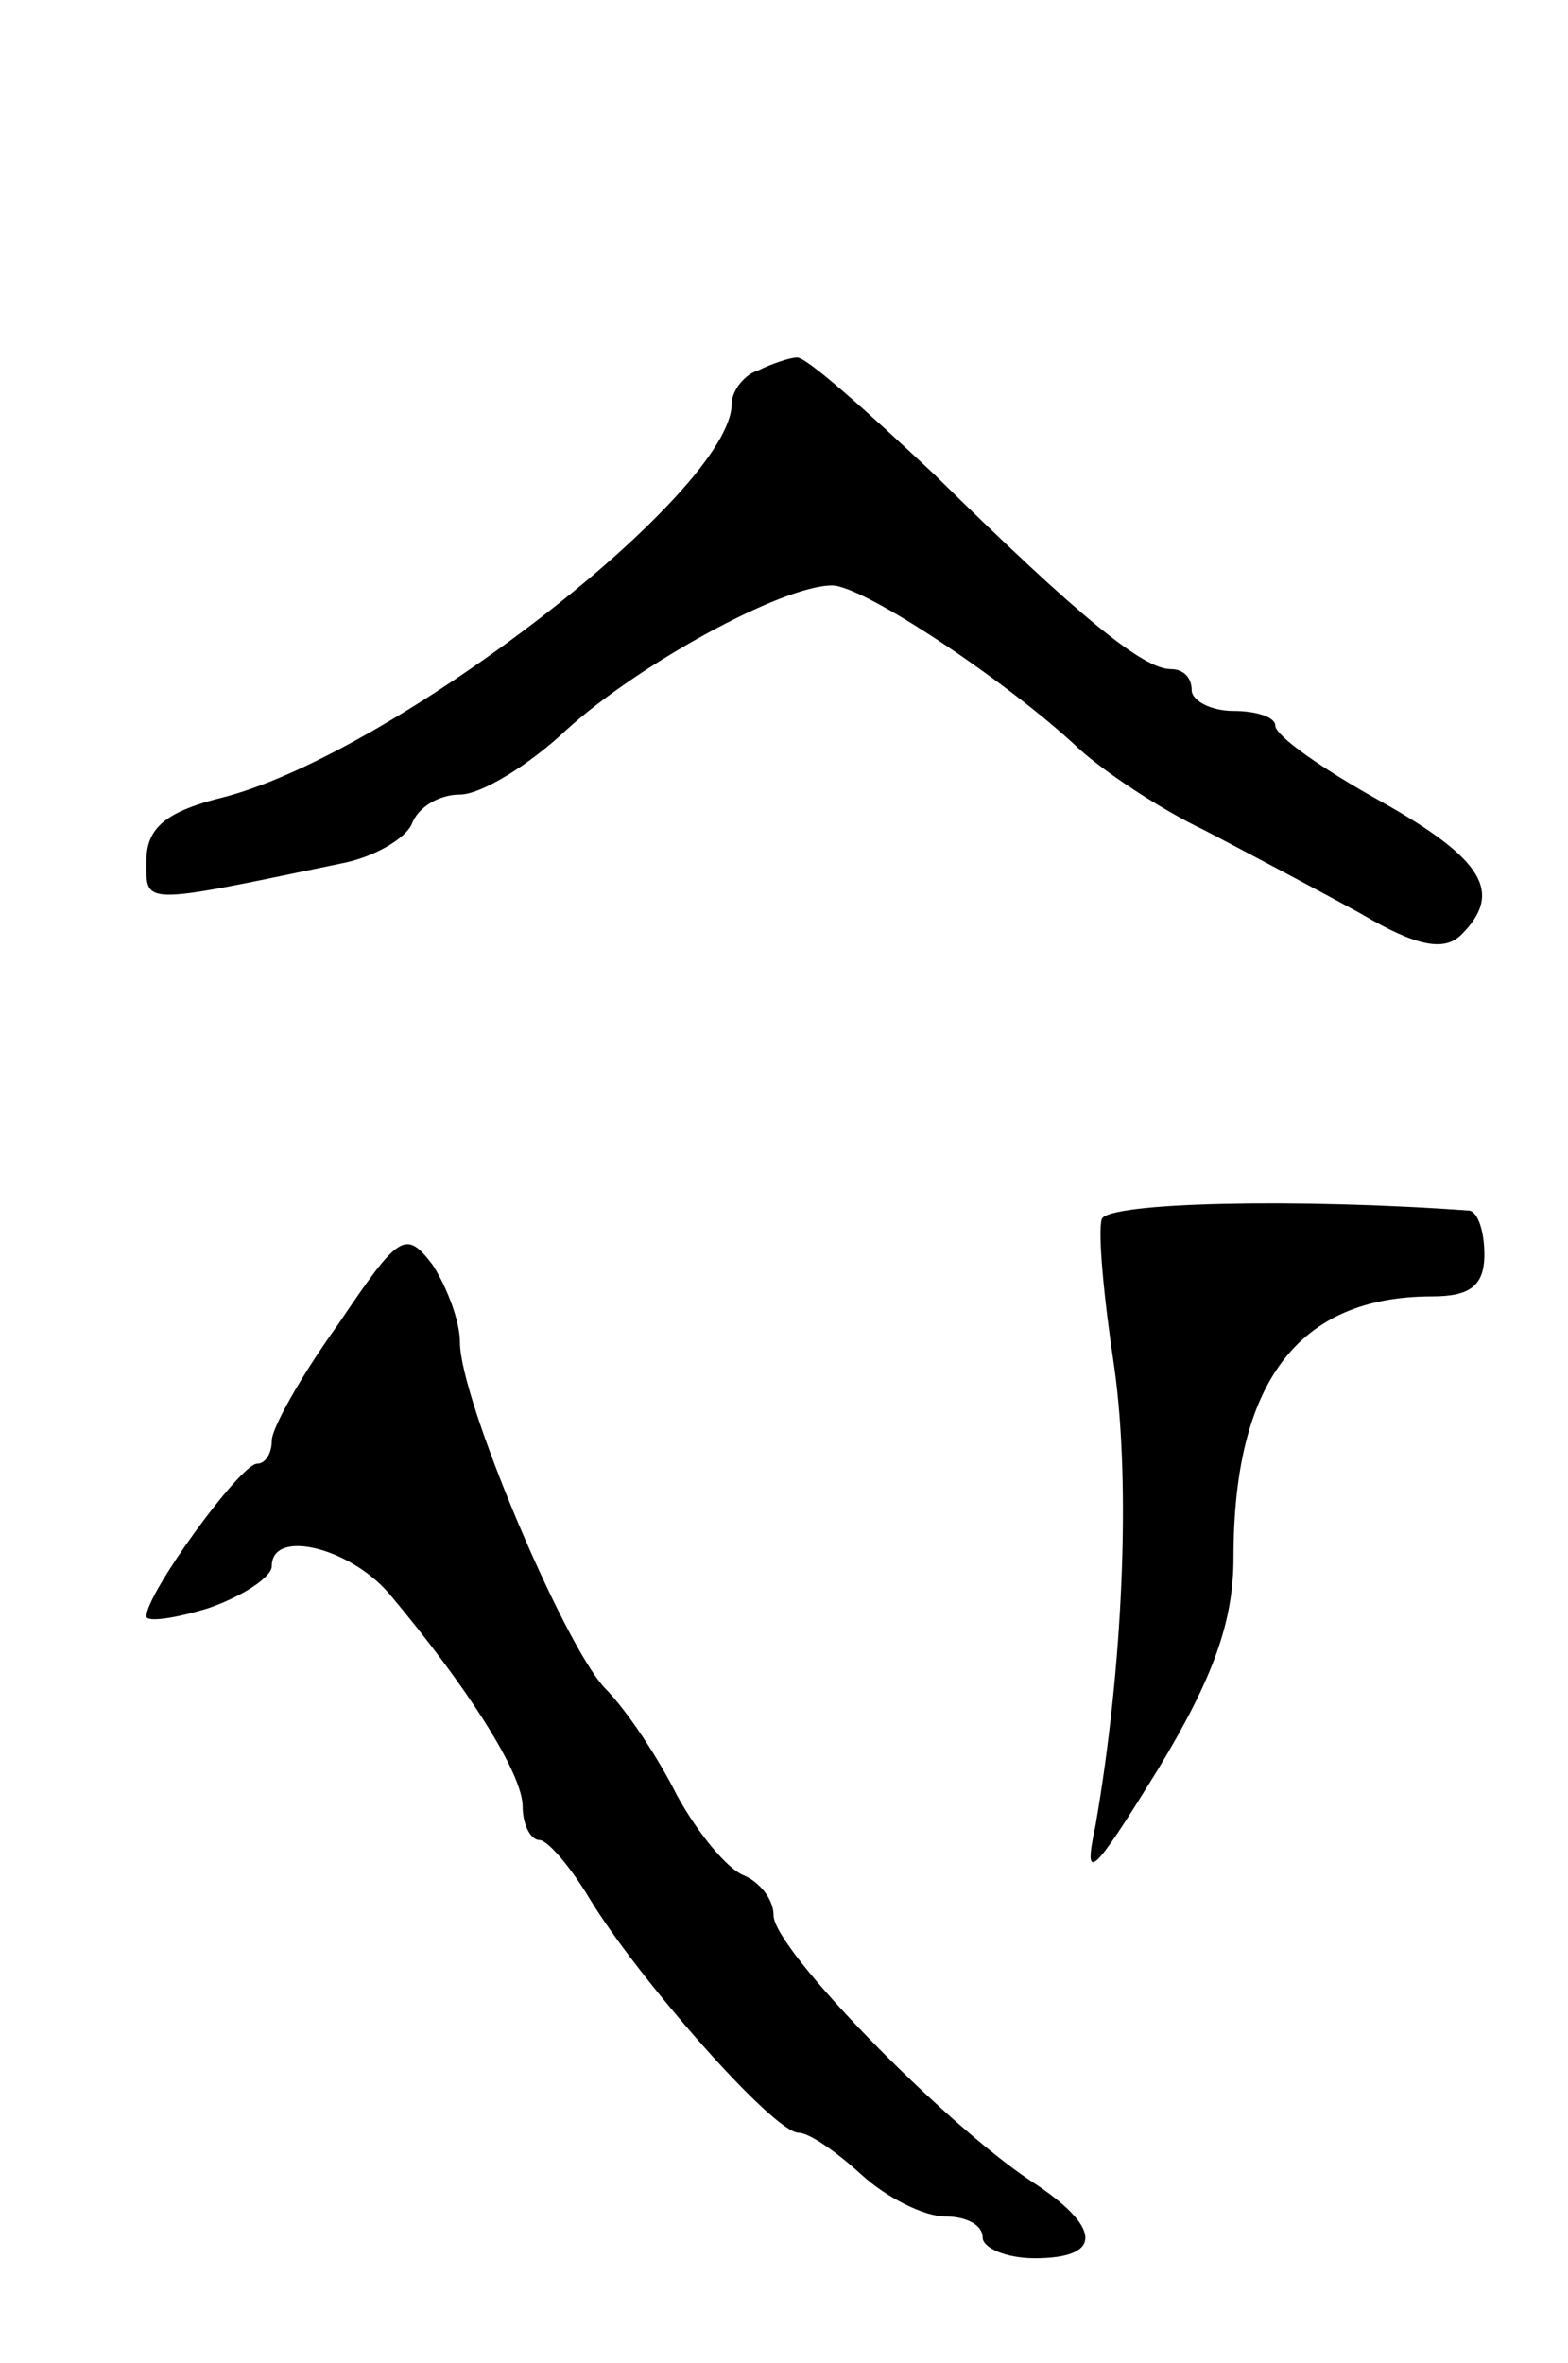 <svg version="1.0" xmlns="http://www.w3.org/2000/svg"
 width="75pt" height="113pt" viewBox="0 0 75 113"
 preserveAspectRatio="xMidYMid meet">
<g transform="translate(0,113) scale(0.1,-0.1)"
fill="#000000" stroke="none">
<path d="M363 953 c-7 -2 -13 -10 -13 -16 0 -42 -160 -166 -242 -188 -29 -7
-38 -15 -38 -31 0 -21 -3 -21 93 -1 16 3 31 12 34 19 3 8 13 14 23 14 10 0 33
14 51 31 34 31 103 69 127 69 15 0 84 -46 118 -78 12 -11 39 -29 60 -39 21
-11 55 -29 75 -40 27 -16 40 -18 48 -10 20 20 11 36 -39 64 -27 15 -50 31 -50
36 0 4 -9 7 -20 7 -11 0 -20 5 -20 10 0 6 -4 10 -10 10 -13 0 -43 24 -113 93
-33 31 -62 57 -66 56 -3 0 -12 -3 -18 -6z"/>
<path d="M527 547 c-2 -6 1 -38 6 -71 8 -57 4 -144 -9 -219 -6 -28 -2 -25 30
27 26 43 36 70 36 101 0 84 31 125 95 125 18 0 25 5 25 20 0 11 -3 20 -7 21
-82 6 -173 4 -176 -4z"/>
<path d="M162 497 c-18 -25 -32 -50 -32 -56 0 -6 -3 -11 -7 -11 -8 0 -53 -62
-53 -73 0 -3 14 -1 30 4 17 6 30 15 30 20 0 18 37 9 56 -13 37 -44 64 -86 64
-102 0 -9 4 -16 8 -16 4 0 15 -13 24 -28 23 -38 88 -112 100 -112 5 0 18 -9
30 -20 12 -11 30 -20 40 -20 10 0 18 -4 18 -10 0 -5 11 -10 25 -10 33 0 32 15
-2 37 -42 28 -123 111 -123 127 0 8 -7 16 -14 19 -8 3 -22 20 -32 38 -9 18
-24 41 -35 52 -20 22 -69 138 -69 165 0 10 -6 26 -13 37 -13 17 -16 15 -45
-28z"/>
</g>
</svg>
